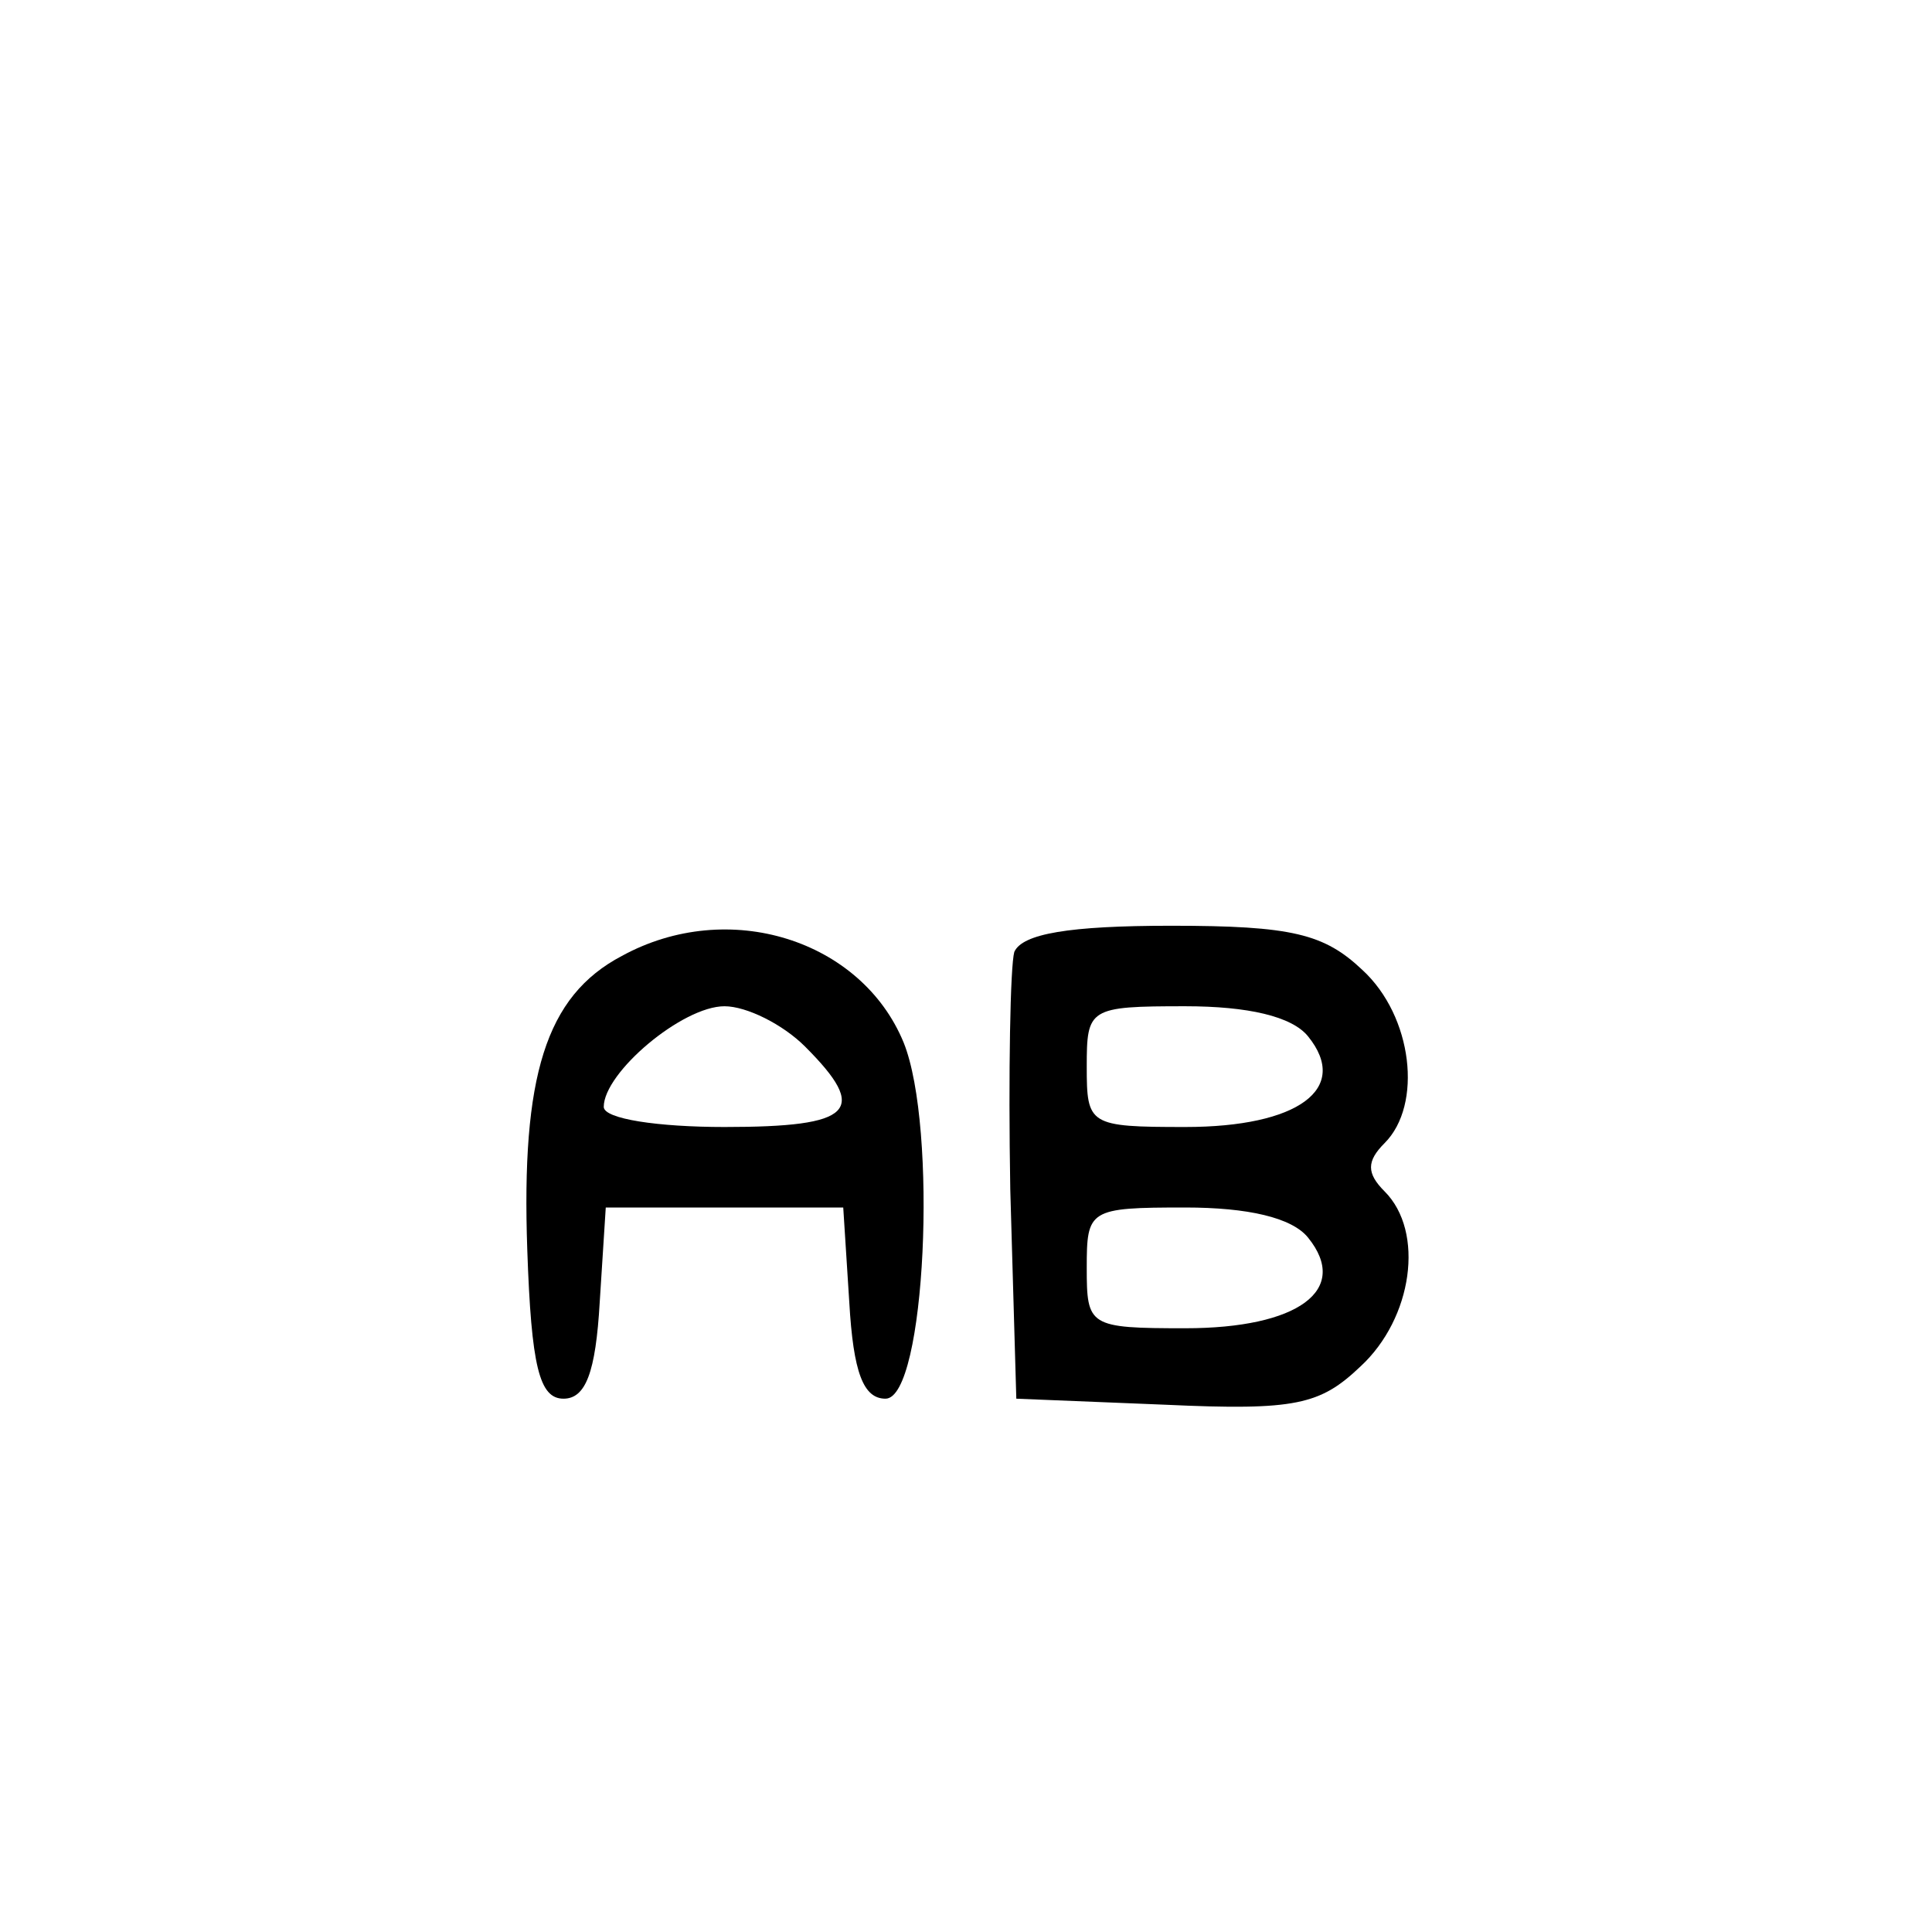 <?xml version="1.0" standalone="no"?>
<!DOCTYPE svg PUBLIC "-//W3C//DTD SVG 20010904//EN"
 "http://www.w3.org/TR/2001/REC-SVG-20010904/DTD/svg10.dtd">
<svg version="1.0" xmlns="http://www.w3.org/2000/svg"
 width="96pt" height="96pt" viewBox="0 0 96 96"
 preserveAspectRatio="xMidYMid meet">

<g transform="translate(0,96) scale(0.1,-0.1)"
fill="#000000" stroke="none">
<path d="M309 485 c-38 -20 -50 -60 -47 -146 2 -58 6 -74 18 -74 11 0 16 13
18 48 l3 47 59 0 59 0 3 -47 c2 -35 7 -48 18 -48 20 0 26 135 9 177 -21 51
-87 72 -140 43z m91 -45 c32 -32 24 -40 -40 -40 -33 0 -60 4 -60 10 0 17 39
50 60 50 11 0 29 -9 40 -20z"/>
<path d="M504 487 c-2 -7 -3 -60 -2 -118 l3 -104 74 -3 c65 -3 77 0 97 19 26
24 32 67 12 87 -9 9 -9 15 0 24 19 19 14 63 -11 86 -19 18 -35 22 -95 22 -51
0 -74 -4 -78 -13z m146 -42 c21 -26 -5 -45 -61 -45 -48 0 -49 1 -49 30 0 29 1
30 49 30 31 0 53 -5 61 -15z m0 -100 c21 -26 -5 -45 -61 -45 -48 0 -49 1 -49
30 0 29 1 30 49 30 31 0 53 -5 61 -15z"/>
</g>
</svg>
